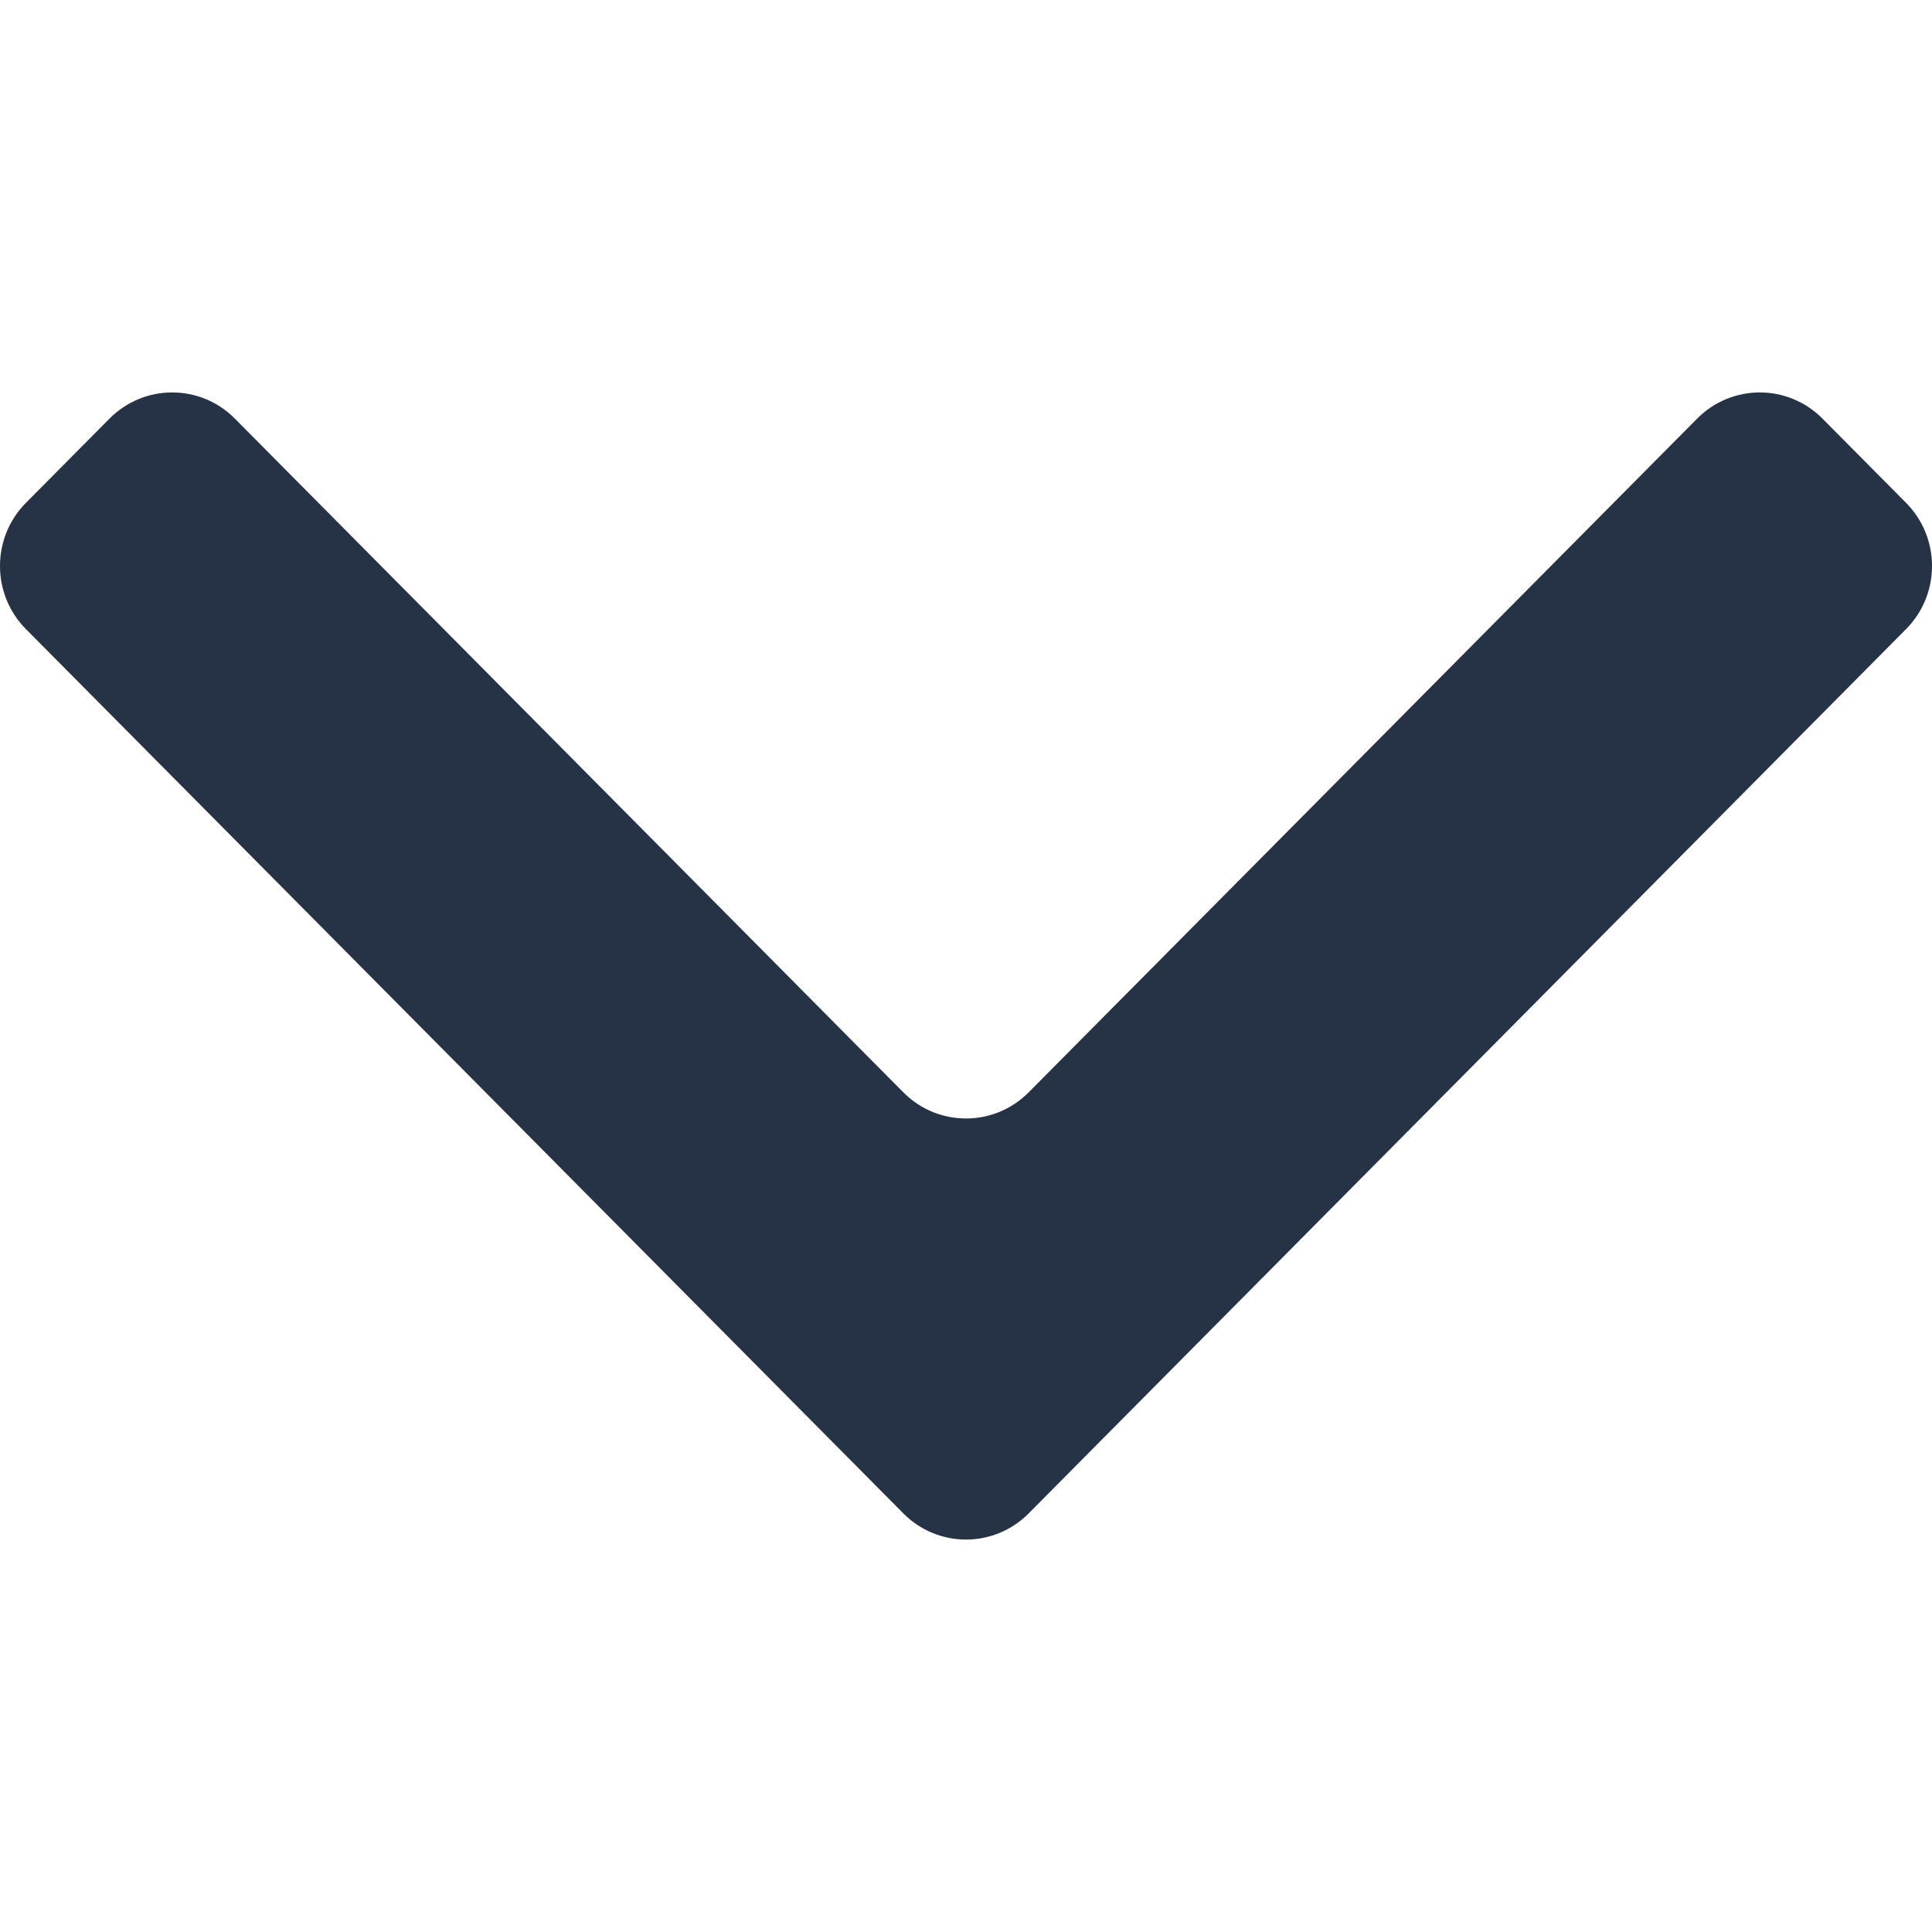 <svg width="64" height="64" viewBox="0 0 64 64" fill="none" xmlns="http://www.w3.org/2000/svg">
<path d="M0.86 20.841C-0.287 19.686 -0.287 17.812 0.86 16.656L3.628 13.867C4.774 12.711 6.633 12.711 7.78 13.867L29.924 36.185C31.07 37.34 32.929 37.34 34.076 36.185L56.22 13.867C57.367 12.711 59.225 12.711 60.372 13.867L63.14 16.656C64.287 17.812 64.287 19.686 63.14 20.841L34.076 50.133C32.929 51.289 31.07 51.289 29.924 50.133L0.86 20.841Z" fill="#263245"/>
</svg>
